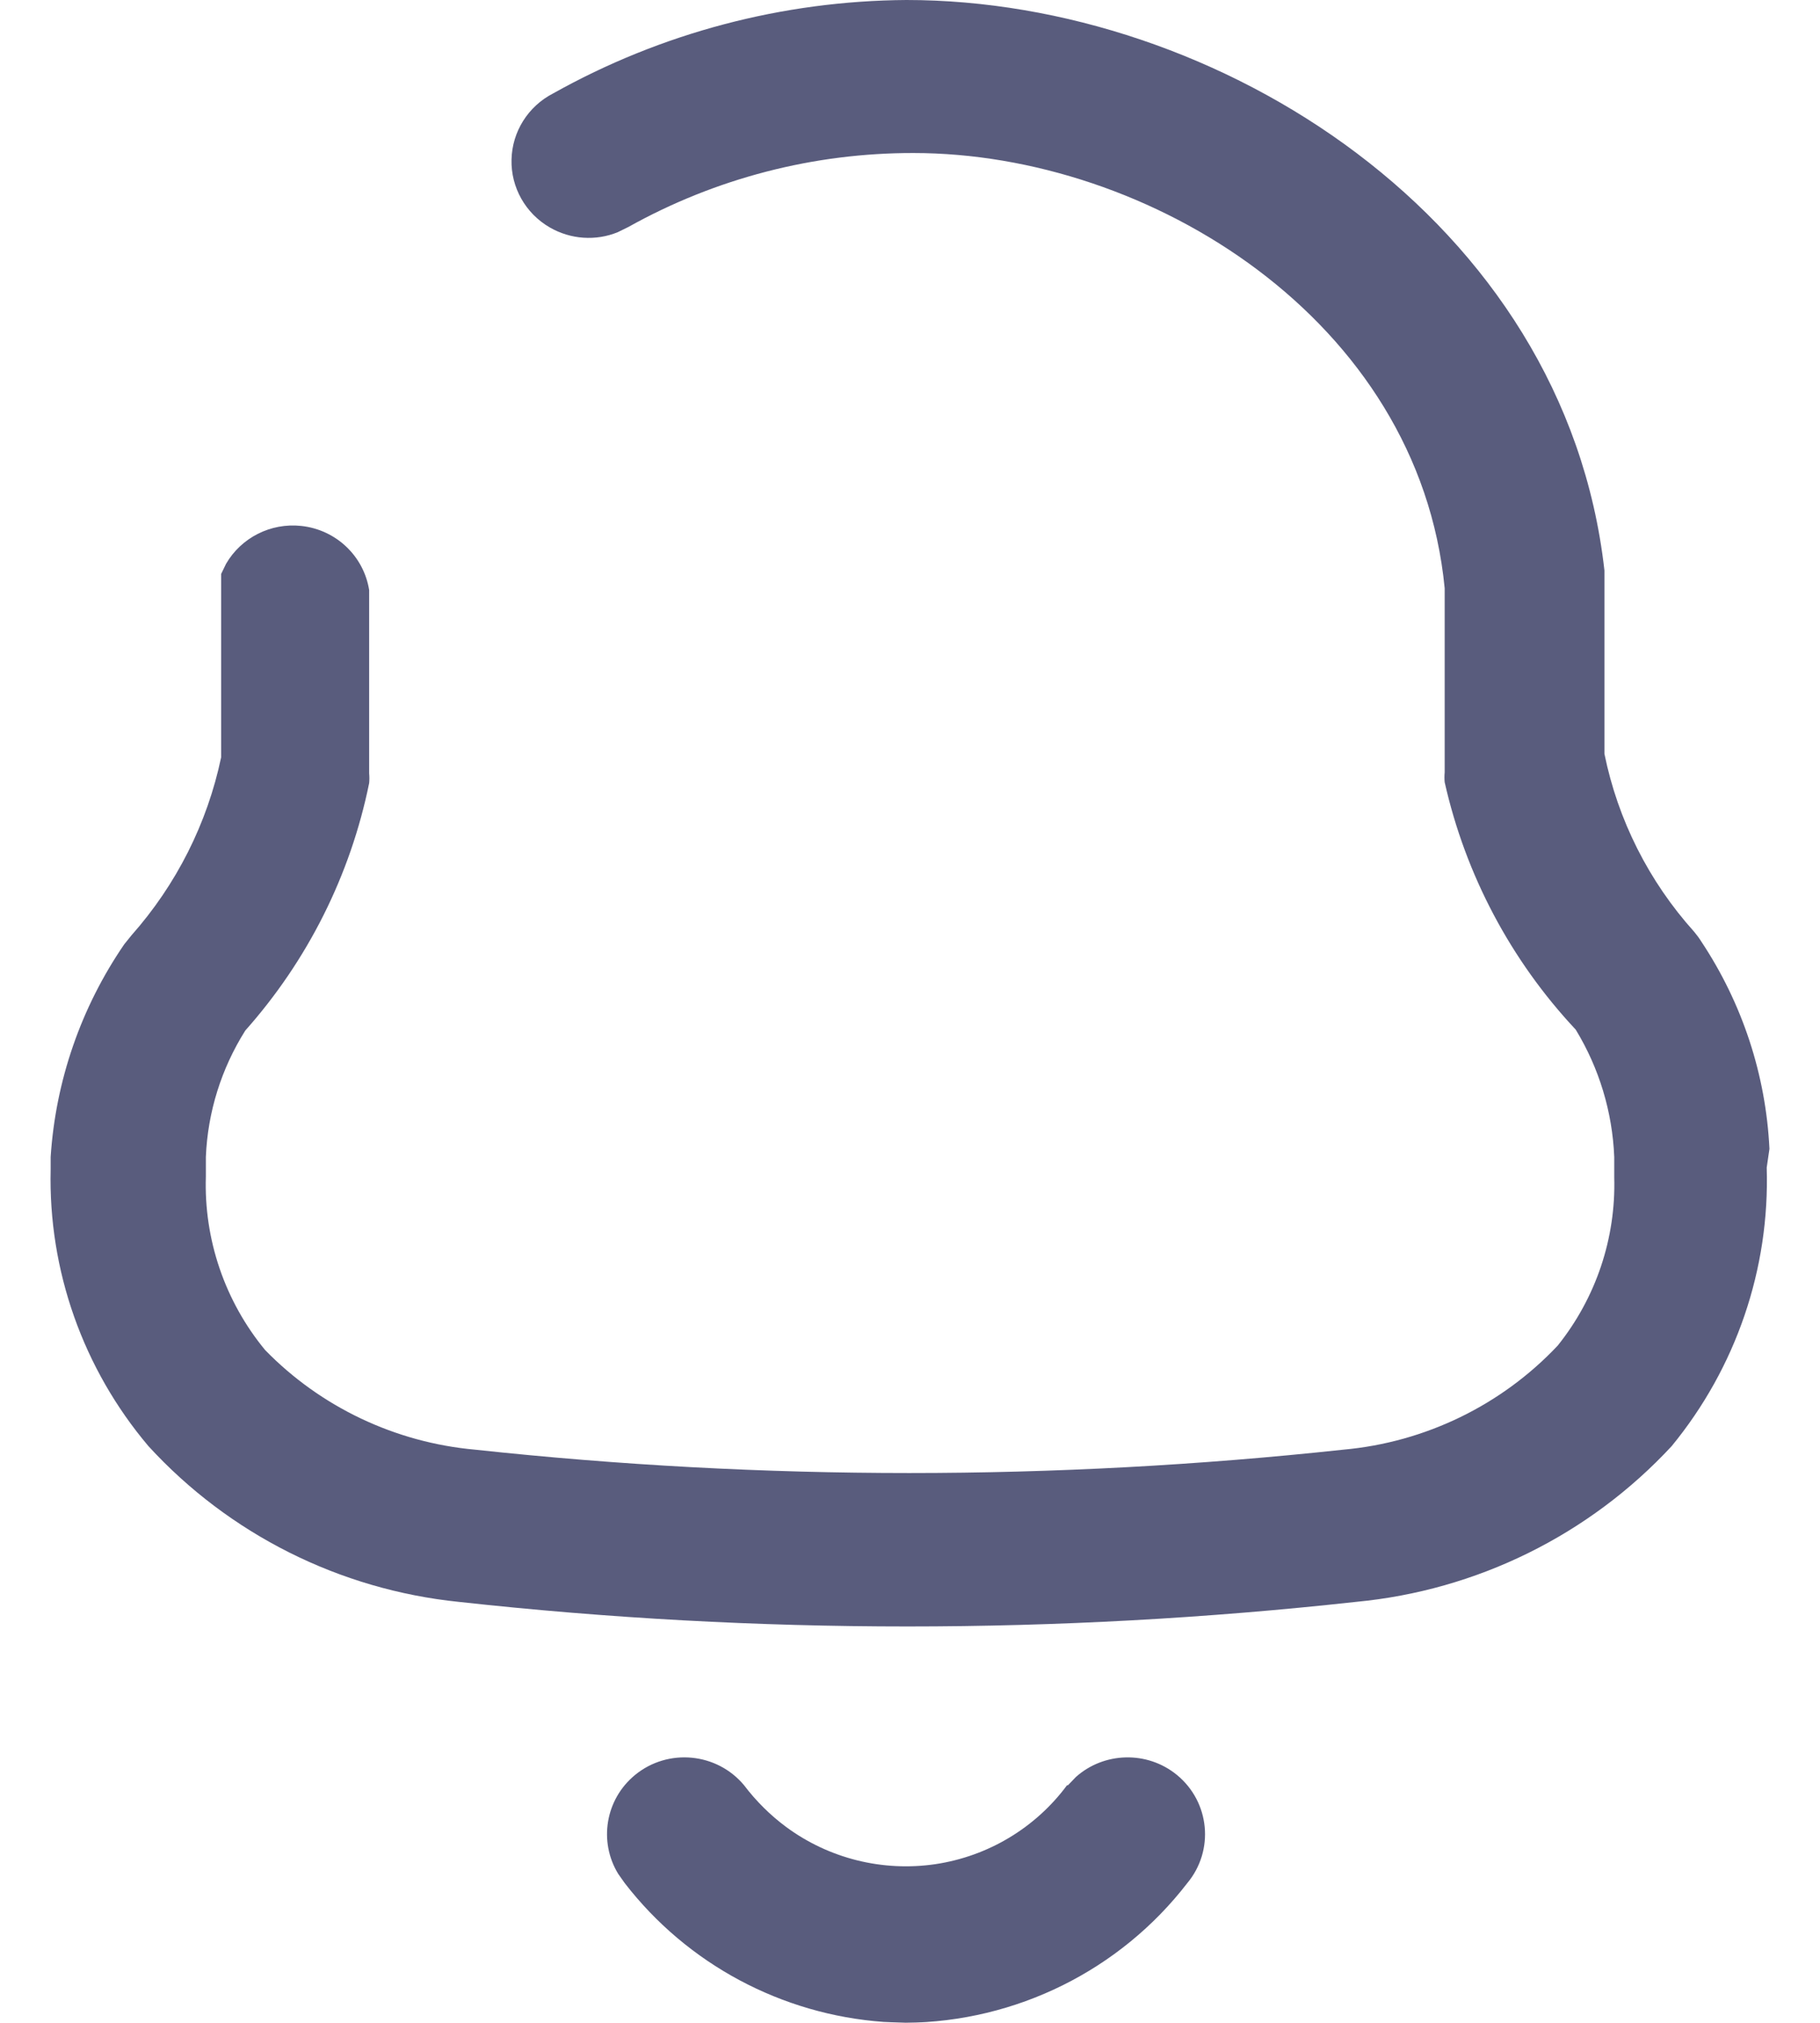 <?xml version="1.0" encoding="UTF-8"?>
<svg width="18px" height="20px" viewBox="0 0 18 20" version="1.1" xmlns="http://www.w3.org/2000/svg" xmlns:xlink="http://www.w3.org/1999/xlink">
    <title>Iconly/Broken/Arrow - Left 3备份</title>
    <g id="项目管理" stroke="none" stroke-width="1" fill="none" fill-rule="evenodd" opacity="0.7">
        <g id="1.4-项目列表" transform="translate(-1330, -22)" fill="#131746" fill-rule="nonzero">
            <g id="Header" transform="translate(256, 0)">
                <g id="编组-4" transform="translate(1051, 0)">
                    <g id="Icon/Outline/add备份" transform="translate(20, 20)">
                        <g id="Notification" transform="translate(3.5, 2)">
                            <path d="M10.141,17.569 C10.418,17.322 10.844,17.307 11.14,17.549 C11.466,17.817 11.512,18.295 11.242,18.619 C10.578,19.48 9.55,19.99 8.456,20 L8.456,20 L8.239,19.991 C7.231,19.918 6.298,19.42 5.679,18.619 L5.679,18.619 L5.614,18.527 C5.42,18.21 5.485,17.792 5.781,17.549 C6.107,17.282 6.59,17.328 6.859,17.651 C6.978,17.808 7.118,17.947 7.276,18.064 C7.699,18.376 8.23,18.508 8.752,18.431 C9.273,18.353 9.741,18.072 10.053,17.651 L10.053,17.651 L10.062,17.651 Z M8.465,-4.79616347e-14 C11.535,-4.79616347e-14 14.977,2.165 15.368,5.64 L15.368,5.64 L15.368,7.453 C15.501,8.107 15.807,8.714 16.255,9.212 C16.281,9.243 16.305,9.275 16.326,9.309 C16.732,9.92 16.965,10.628 17,11.359 L17,11.359 L16.973,11.544 C17.004,12.545 16.67,13.522 16.033,14.298 C15.219,15.176 14.107,15.725 12.91,15.838 C9.962,16.162 6.986,16.162 4.038,15.838 C2.859,15.717 1.766,15.169 0.968,14.298 C0.321,13.533 -0.023,12.56 0.001,11.562 L0.001,11.562 L0.001,11.439 C0.05,10.686 0.301,9.96 0.729,9.336 L0.729,9.336 L0.8,9.248 C1.244,8.747 1.55,8.141 1.687,7.488 L1.687,7.488 L1.687,5.675 L1.736,5.574 C1.885,5.317 2.176,5.167 2.48,5.2 C2.822,5.237 3.097,5.496 3.151,5.834 L3.151,5.834 L3.151,7.646 C3.154,7.678 3.154,7.711 3.151,7.743 C2.966,8.651 2.544,9.494 1.926,10.189 C1.689,10.565 1.554,10.996 1.536,11.439 L1.536,11.439 L1.536,11.632 C1.516,12.255 1.724,12.865 2.122,13.348 C2.672,13.912 3.409,14.262 4.198,14.333 C7.052,14.641 9.932,14.641 12.786,14.333 C13.596,14.26 14.351,13.893 14.906,13.304 C15.284,12.832 15.482,12.243 15.465,11.641 L15.465,11.641 L15.465,11.439 C15.447,10.994 15.316,10.561 15.084,10.18 C14.441,9.494 13.994,8.649 13.788,7.734 C13.785,7.702 13.785,7.67 13.788,7.637 L13.788,7.637 L13.788,5.816 C13.531,3.159 10.861,1.513 8.536,1.513 C7.548,1.511 6.576,1.763 5.715,2.244 L5.715,2.244 L5.609,2.296 C5.393,2.384 5.144,2.368 4.938,2.249 C4.698,2.111 4.552,1.853 4.559,1.578 C4.565,1.302 4.723,1.051 4.97,0.924 C6.037,0.326 7.24,0.008 8.465,-4.79616347e-14 Z"></path>
                        </g>
                    </g>
                </g>
            </g>
        </g>
    </g>
</svg>